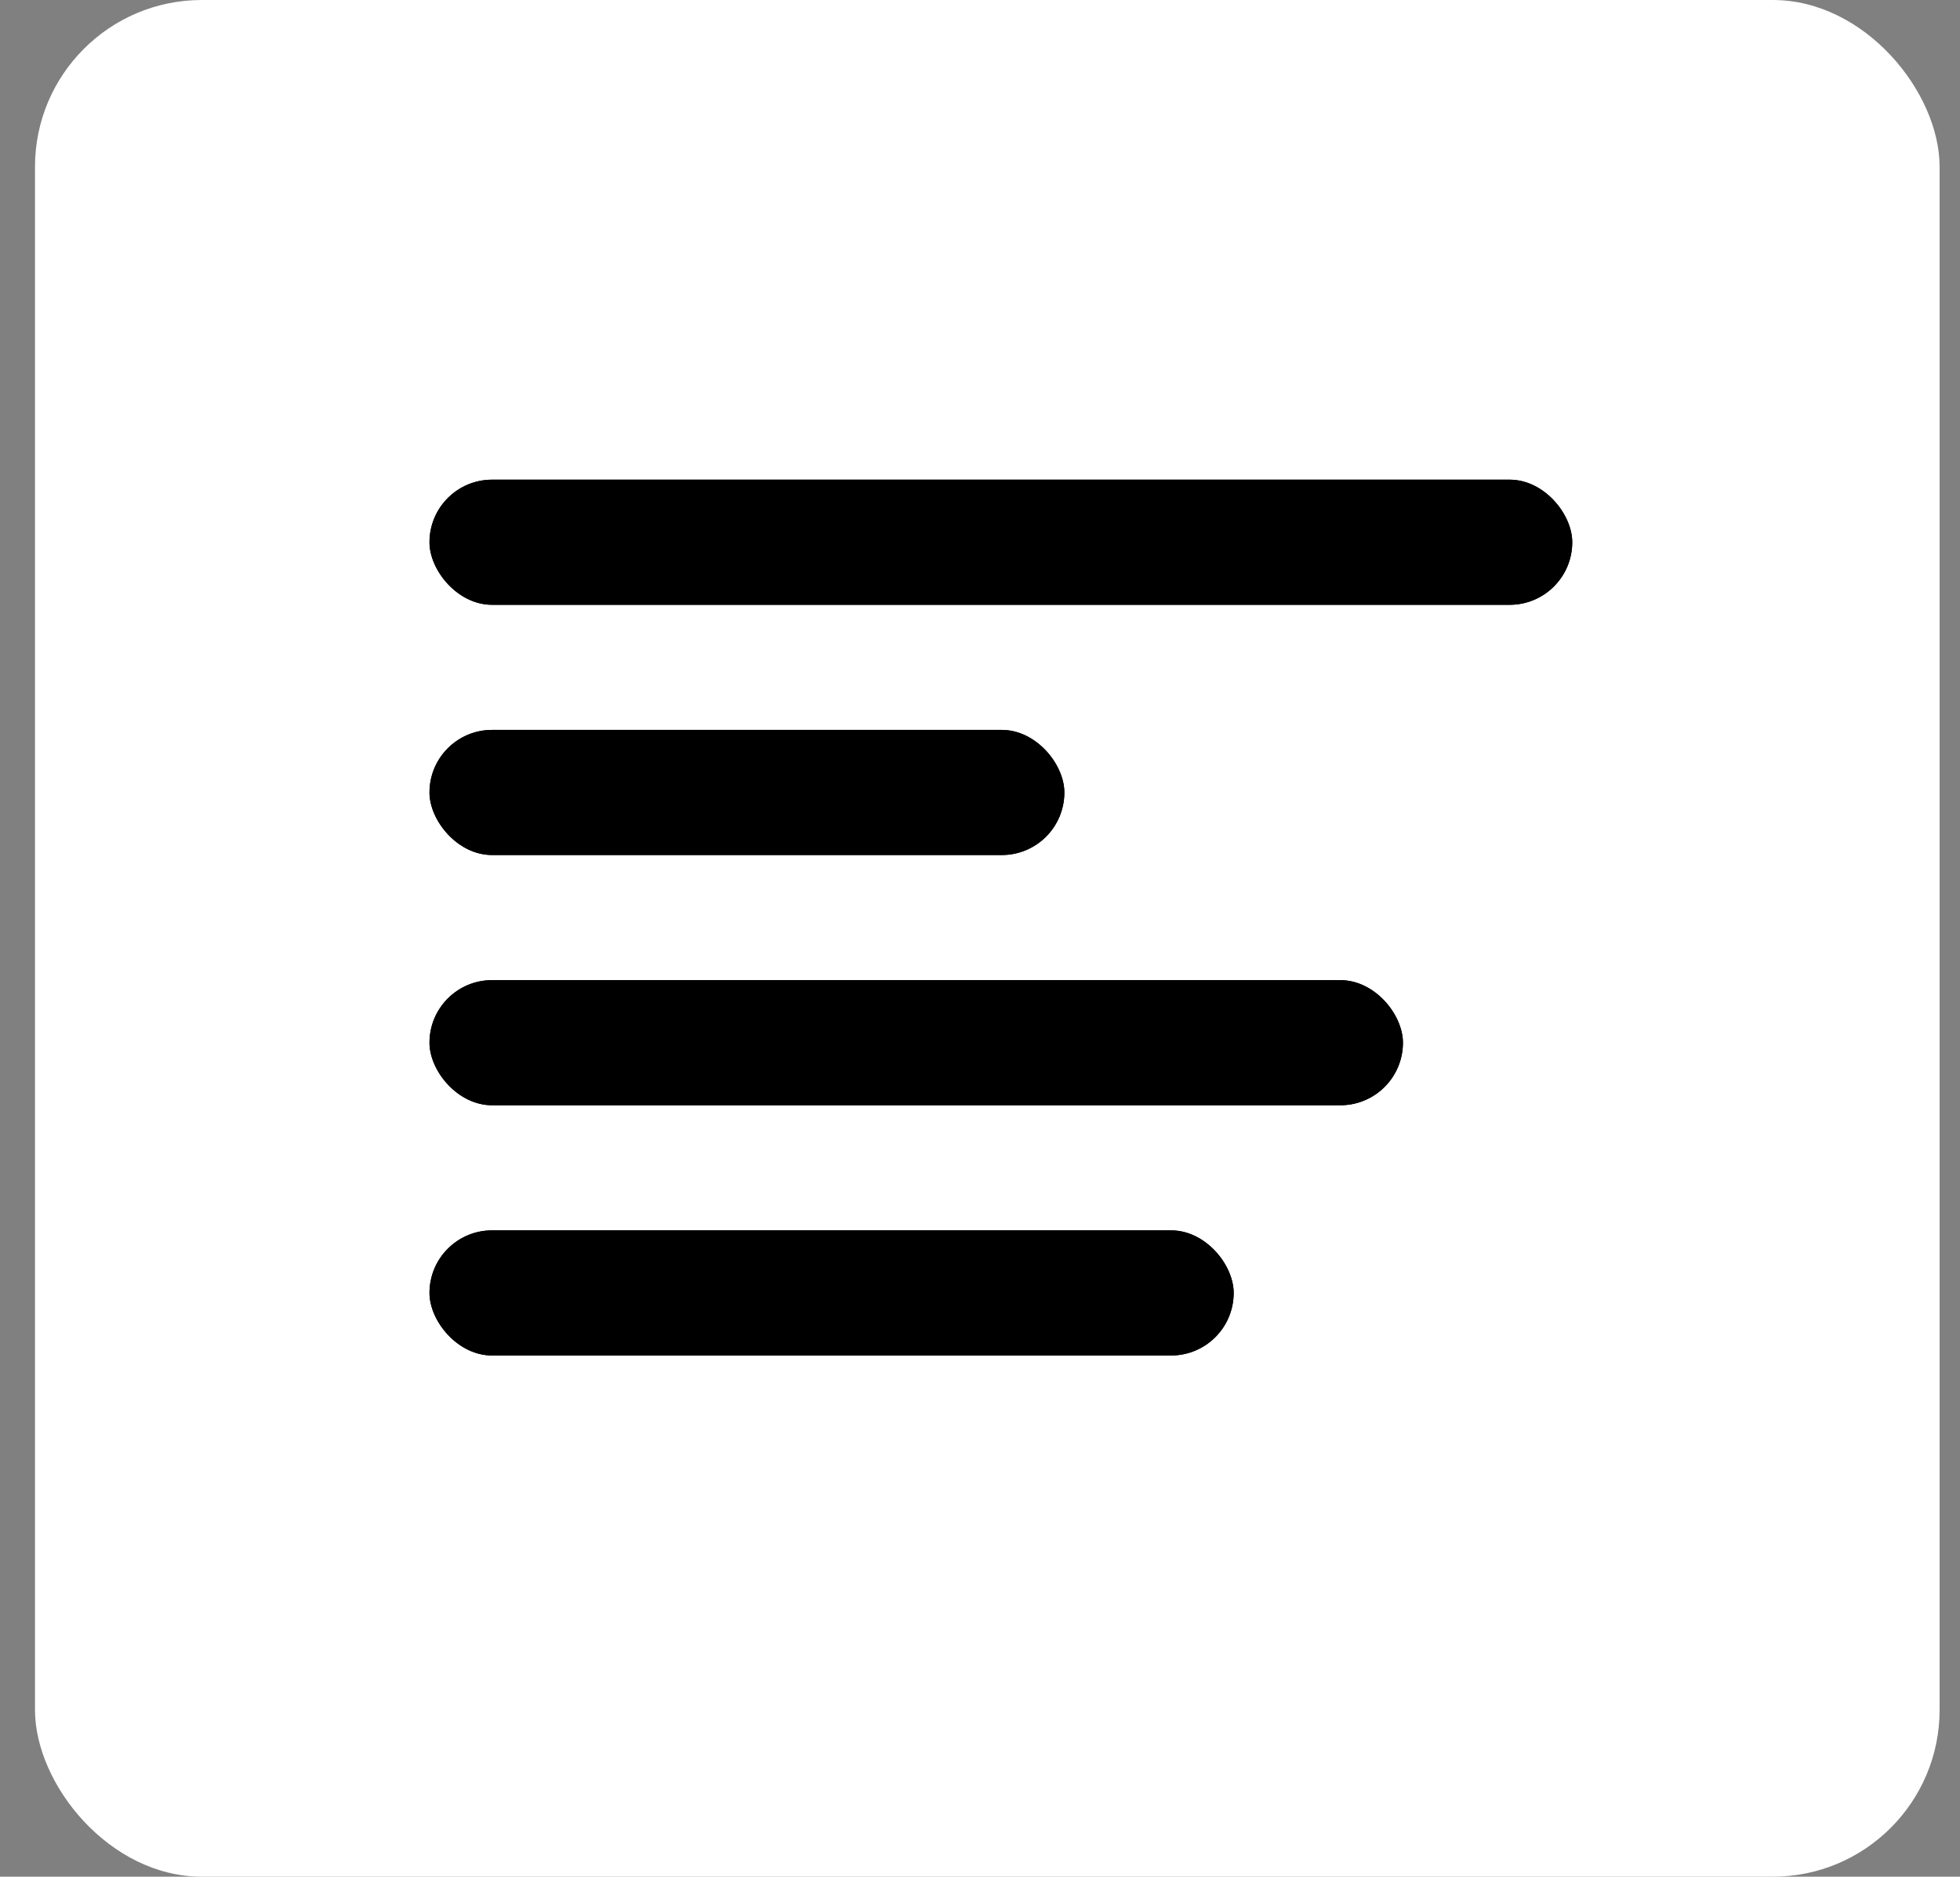 <svg width="47" height="45" viewBox="0 0 47 45" fill="none" xmlns="http://www.w3.org/2000/svg">
<rect x="0" y="0" width="47" height="45" fill="#808080" stroke="none"/>
<rect x="0.839" width="45.672" height="45" rx="4" fill="white"/>
<rect x="10.299" y="11.502" width="27.403" height="3" rx="1.5" fill="black"/>
<rect x="10.299" y="11.502" width="27.403" height="3" rx="1.5" fill="black"/>
<rect x="10.299" y="17.502" width="15.224" height="3" rx="1.5" fill="black"/>
<rect x="10.299" y="17.502" width="15.224" height="3" rx="1.5" fill="black"/>
<rect x="10.299" y="23.502" width="23.343" height="3" rx="1.5" fill="black"/>
<rect x="10.299" y="23.502" width="23.343" height="3" rx="1.5" fill="black"/>
<rect x="10.299" y="29.502" width="19.284" height="3" rx="1.5" fill="black"/>
<rect x="10.299" y="29.502" width="19.284" height="3" rx="1.5" fill="black"/>
</svg>
